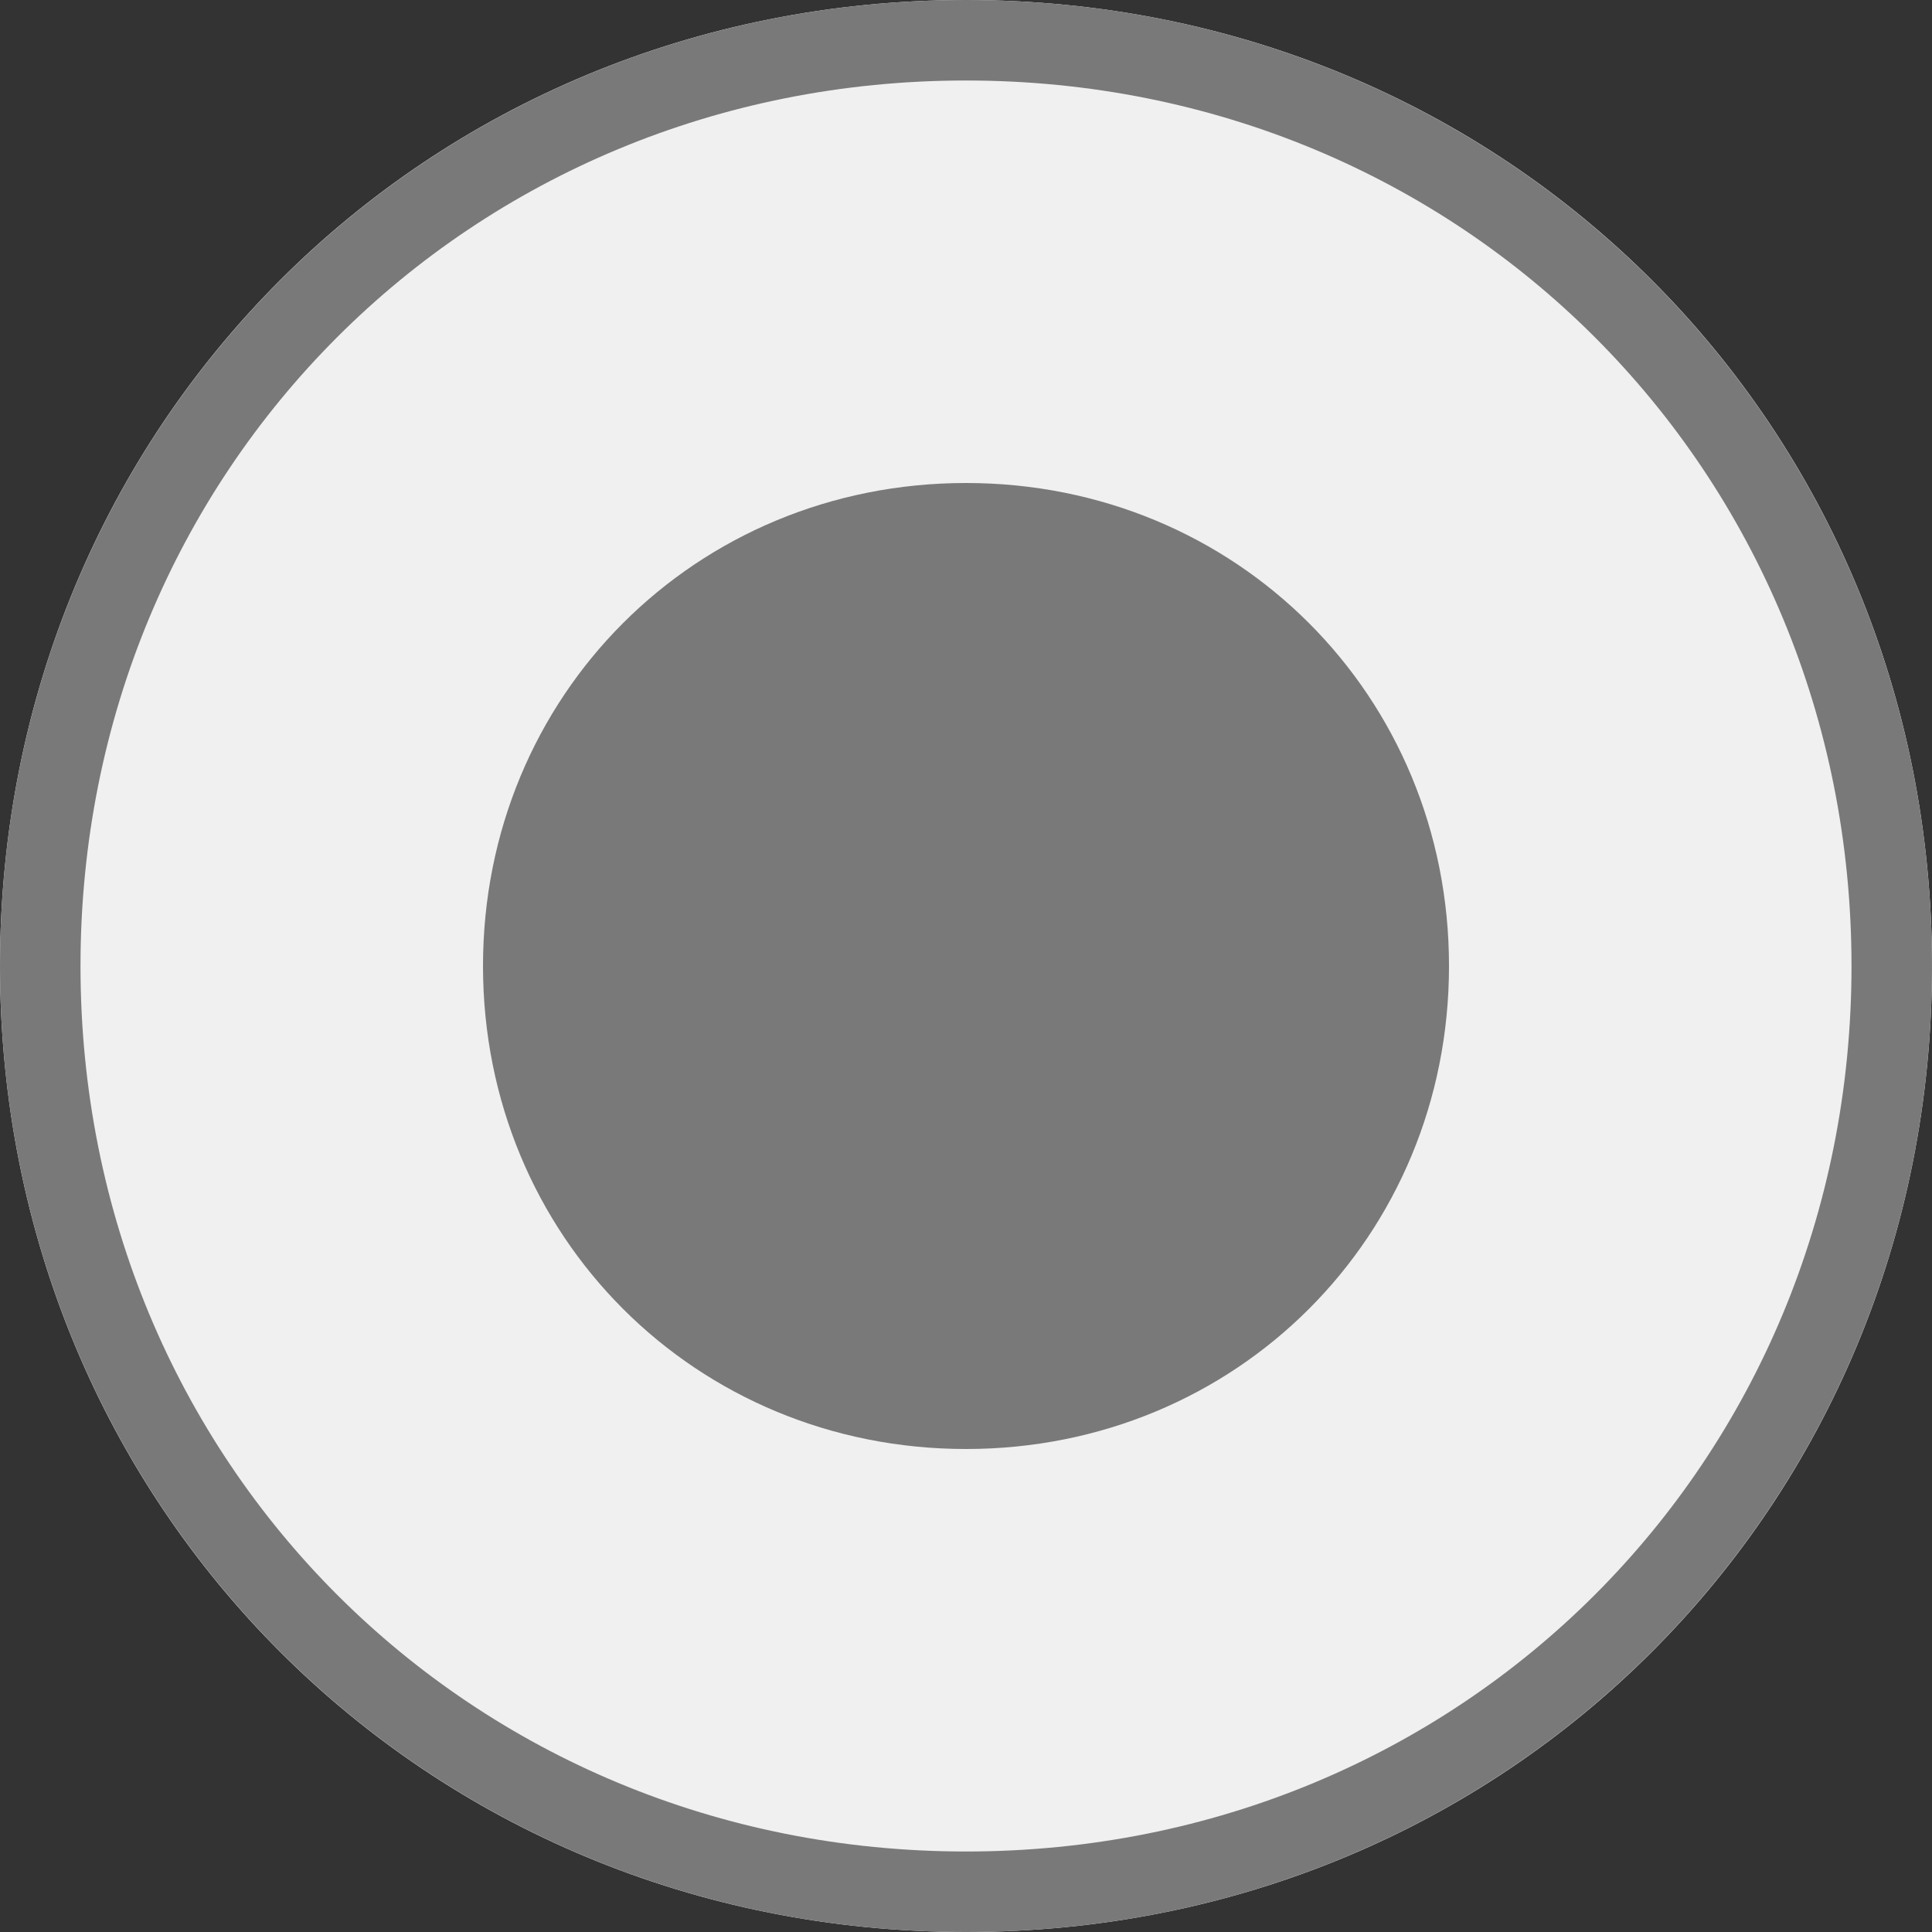 ﻿<?xml version="1.0" encoding="utf-8"?>
<svg version="1.1" xmlns:xlink="http://www.w3.org/1999/xlink" width="24px" height="24px" viewBox="0 2  24 24" xmlns="http://www.w3.org/2000/svg">
  <rect x="0" y="2" width="24" height="24" fill="#333333" stroke="none"/>
  <path d="M 12 2  C 18.72 2  24 7.28  24 14  C 24 20.72  18.72 26  12 26  C 5.28 26  0 20.72  0 14  C 0 7.28  5.28 2  12 2  Z " fill-rule="nonzero" fill="#f0f0f0" stroke="none" />
  <path d="M 12 2.5  C 18.44 2.5  23.5 7.56  23.5 14  C 23.5 20.44  18.44 25.5  12 25.5  C 5.56 25.5  0.5 20.44  0.5 14  C 0.5 7.56  5.56 2.5  12 2.5  Z " stroke-width="1" stroke="#797979" fill="none" />
  <path d="M 12 20  C 8.64 20  6 17.36  6 14  C 6 10.64  8.64 8  12 8  C 15.36 8  18 10.64  18 14  C 18 17.36  15.36 20  12 20  " fill-rule="nonzero" fill="#797979" stroke="none" />
</svg>